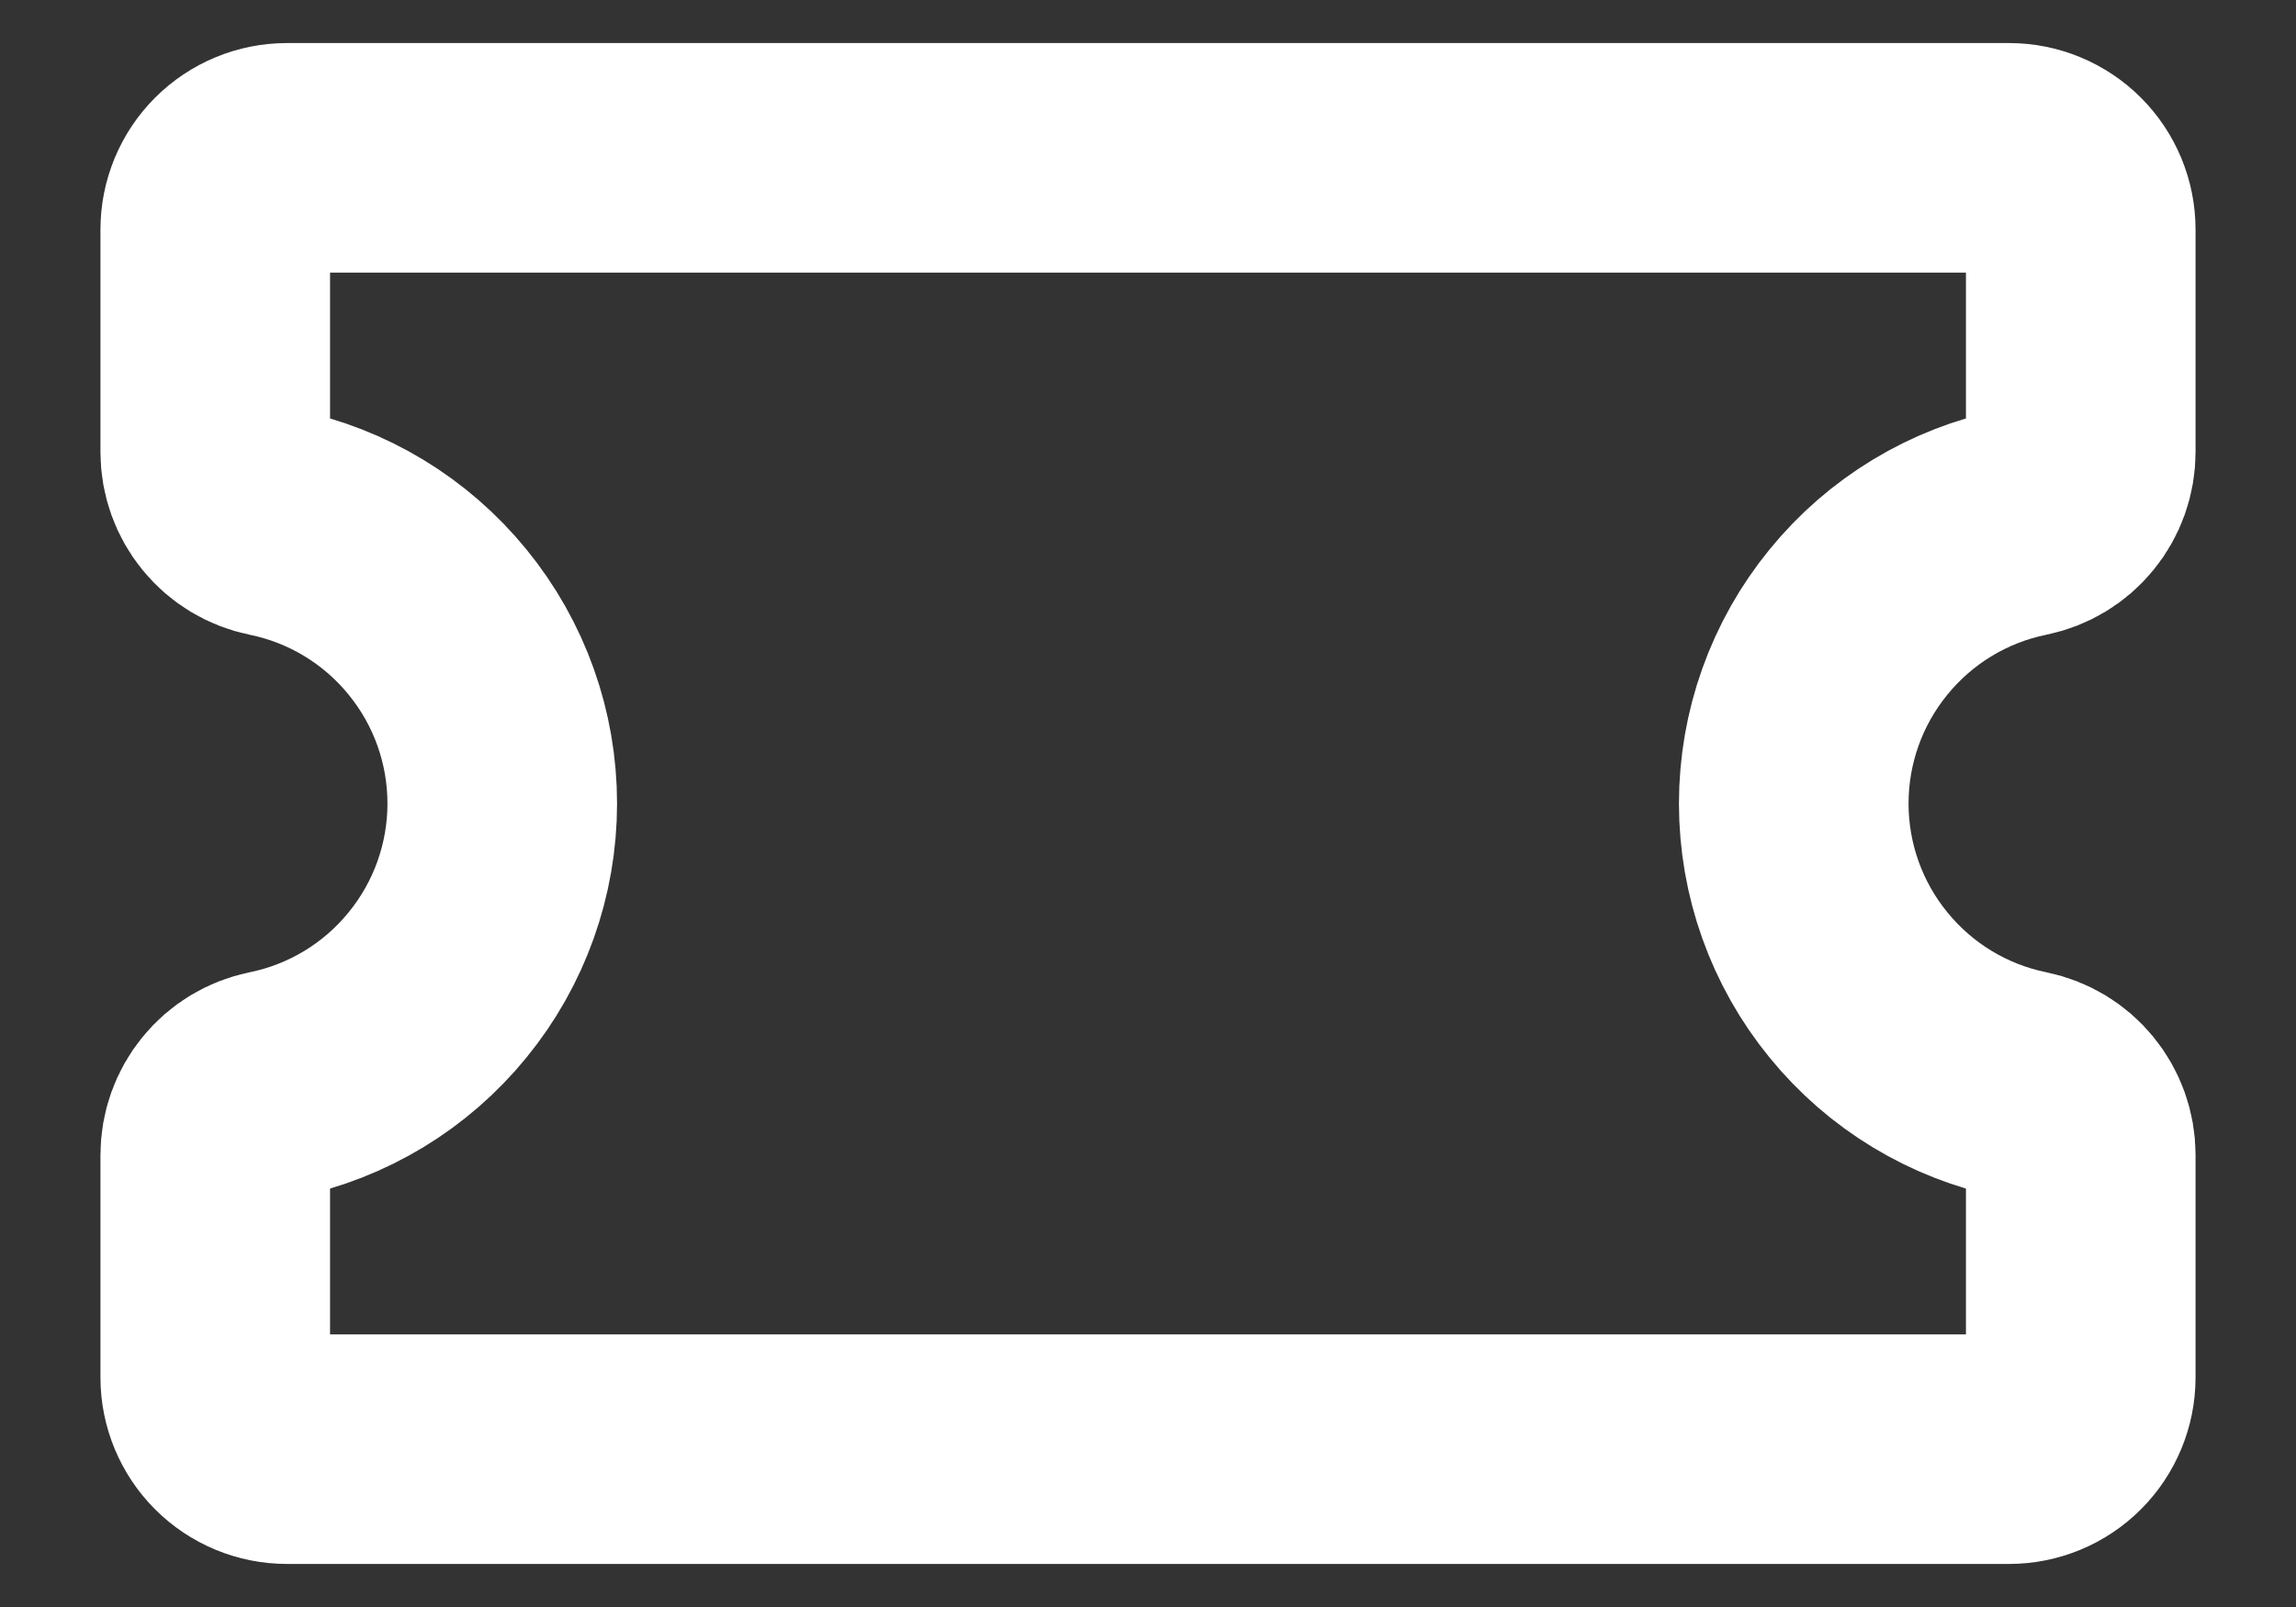 <svg width="20" height="14" viewBox="0 0 20 14" fill="none" xmlns="http://www.w3.org/2000/svg">
<rect x="0" y="0" width="20" height="14" fill="#333333" stroke="none"/>
<path d="M1.875 10.062C1.875 9.918 1.925 9.778 2.016 9.667C2.107 9.555 2.234 9.479 2.375 9.45C2.94 9.335 3.447 9.028 3.811 8.581C4.176 8.135 4.375 7.576 4.375 7C4.375 6.424 4.176 5.865 3.811 5.419C3.447 4.972 2.94 4.665 2.375 4.55C2.234 4.521 2.107 4.445 2.016 4.333C1.925 4.222 1.875 4.082 1.875 3.938V2C1.875 1.834 1.941 1.675 2.058 1.558C2.175 1.441 2.334 1.375 2.5 1.375H17.5C17.666 1.375 17.825 1.441 17.942 1.558C18.059 1.675 18.125 1.834 18.125 2V3.938C18.125 4.082 18.075 4.222 17.984 4.333C17.893 4.445 17.766 4.521 17.625 4.55C17.06 4.665 16.553 4.972 16.189 5.419C15.824 5.865 15.625 6.424 15.625 7C15.625 7.576 15.824 8.135 16.189 8.581C16.553 9.028 17.06 9.335 17.625 9.45C17.766 9.479 17.893 9.555 17.984 9.667C18.075 9.778 18.125 9.918 18.125 10.062V12C18.125 12.166 18.059 12.325 17.942 12.442C17.825 12.559 17.666 12.625 17.5 12.625H2.5C2.334 12.625 2.175 12.559 2.058 12.442C1.941 12.325 1.875 12.166 1.875 12V10.062Z" stroke="white" stroke-width="2" stroke-linecap="round" stroke-linejoin="round"/>
</svg>

